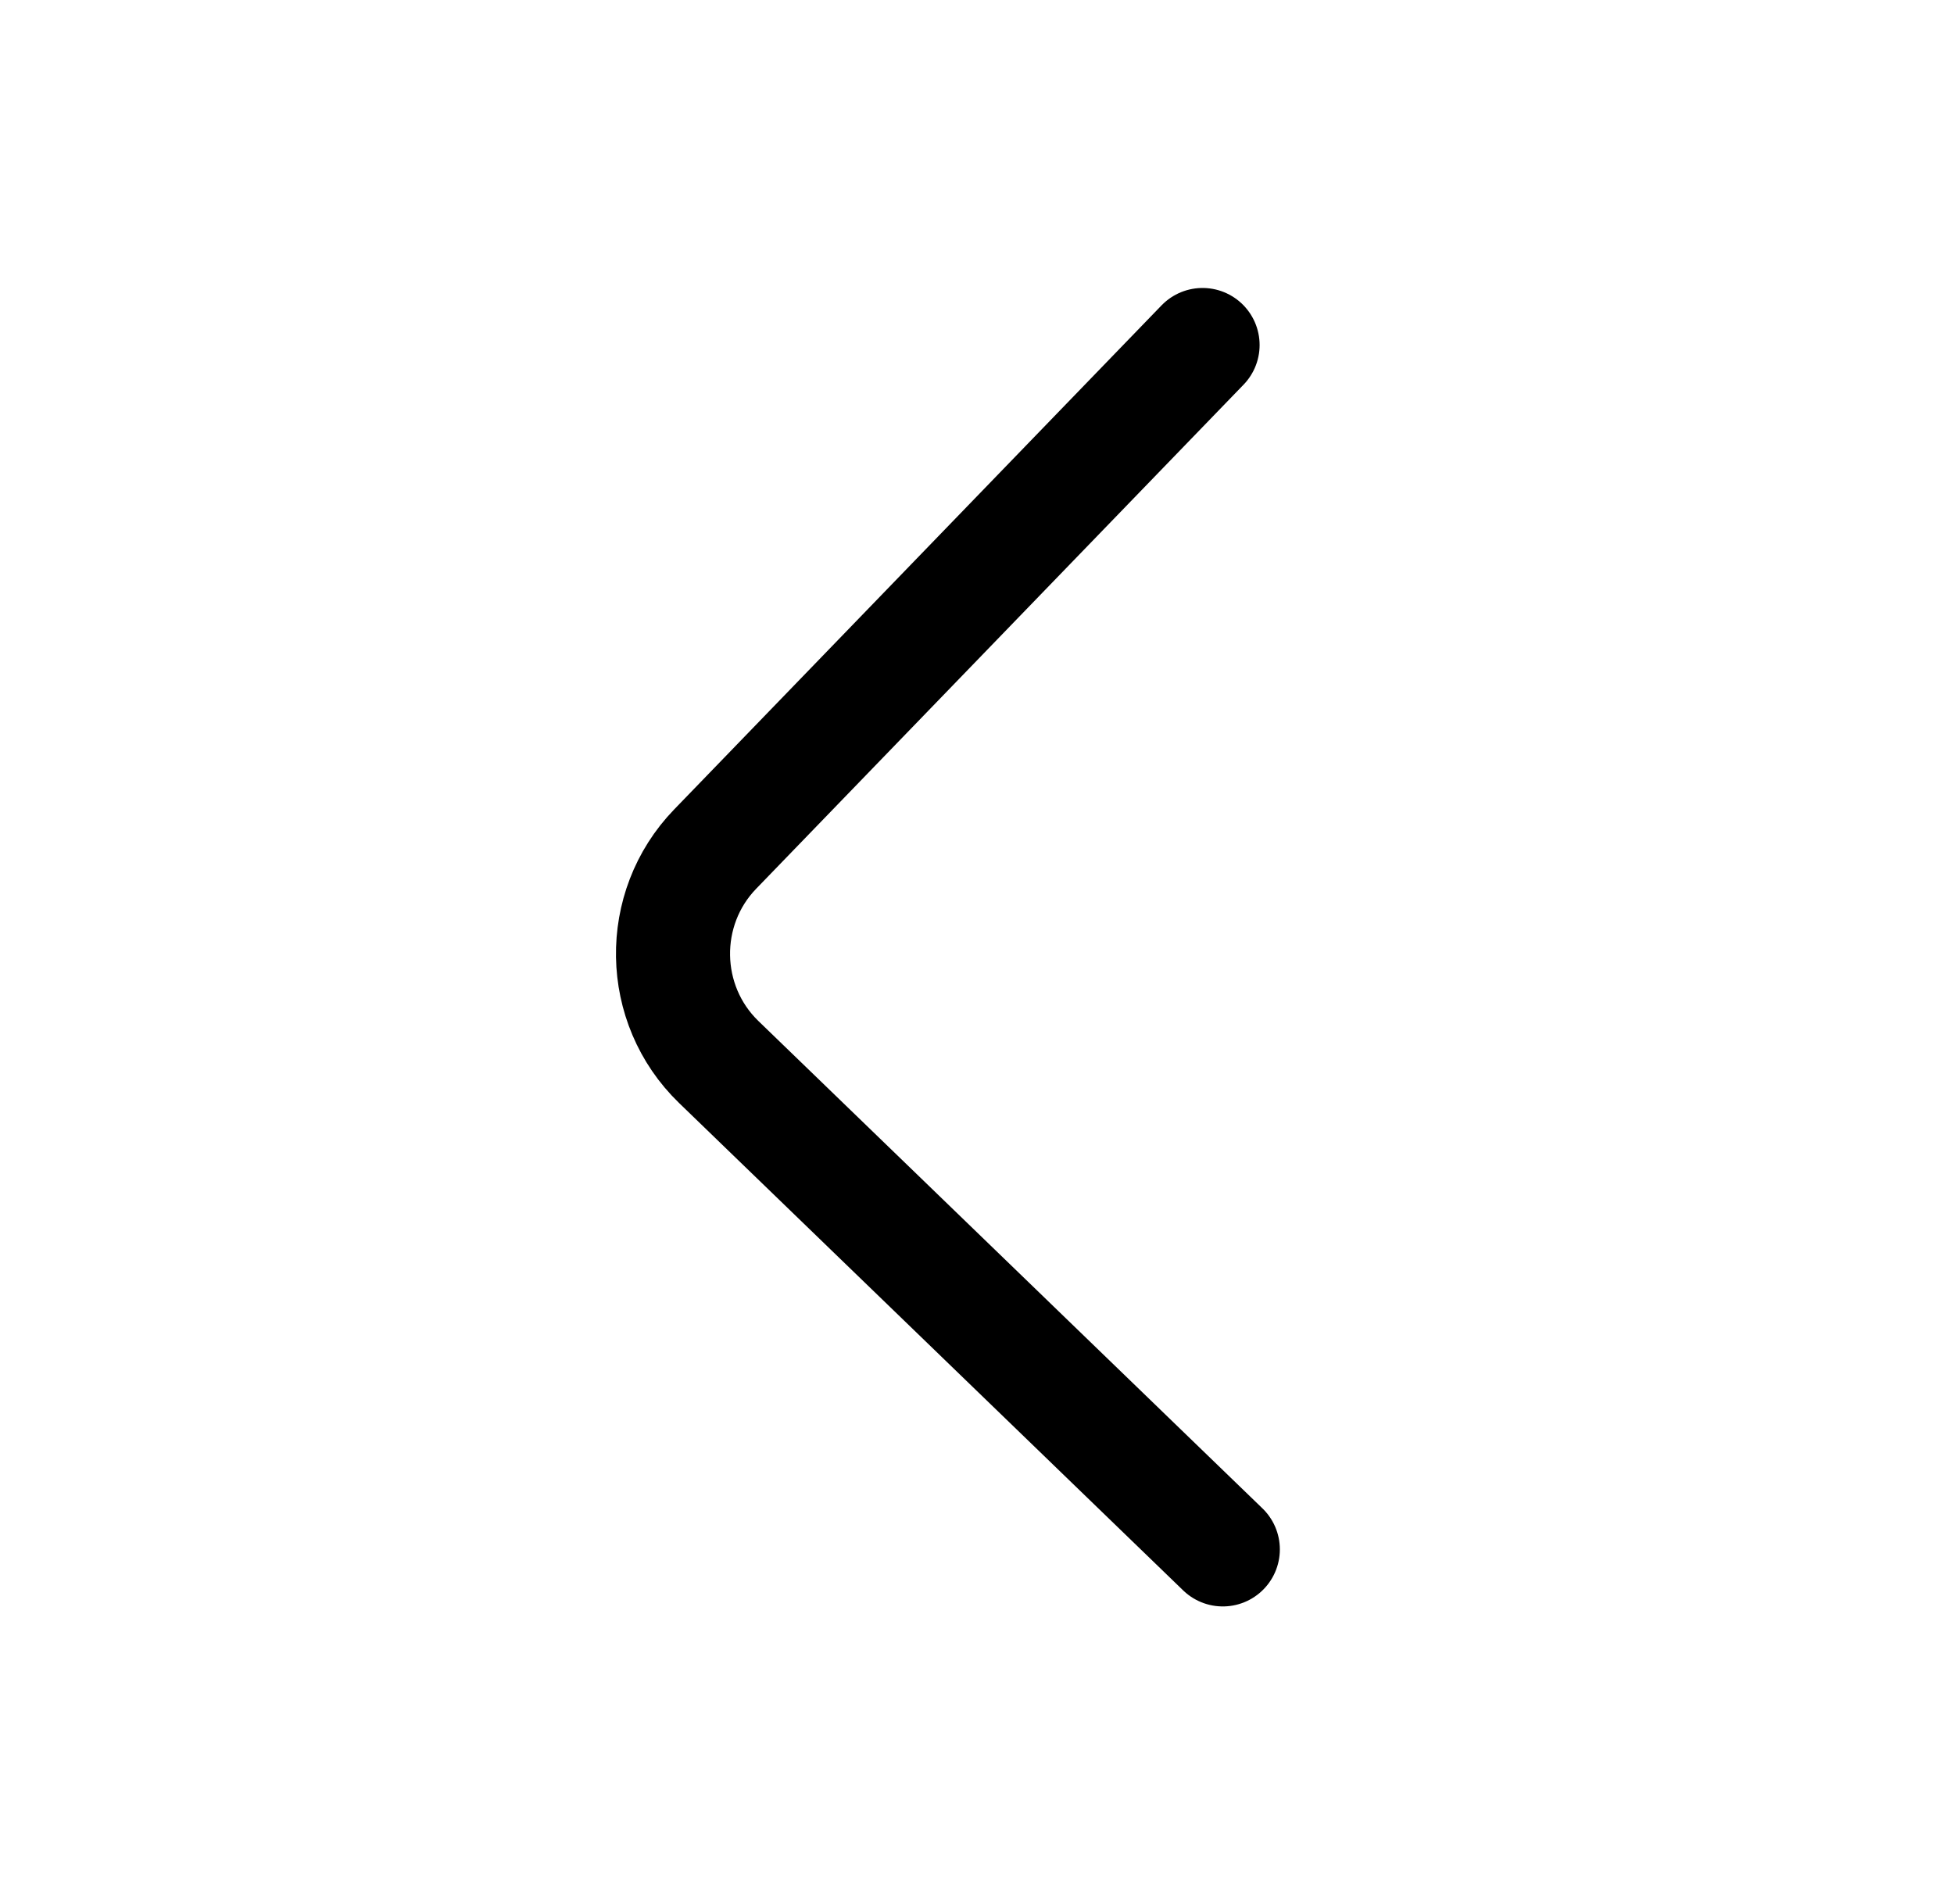 <svg width="39" height="38" viewBox="0 0 39 38" fill="none" xmlns="http://www.w3.org/2000/svg">
<g id="Iconsax/Linear/arrowright2">
<path id="Vector" d="M24.002 6.886L14.274 16.947C13.125 18.135 13.157 20.047 14.345 21.196L24.406 30.924" stroke="black" stroke-width="2.277" stroke-miterlimit="10" stroke-linecap="round" stroke-linejoin="round"/>
</g>
</svg>
